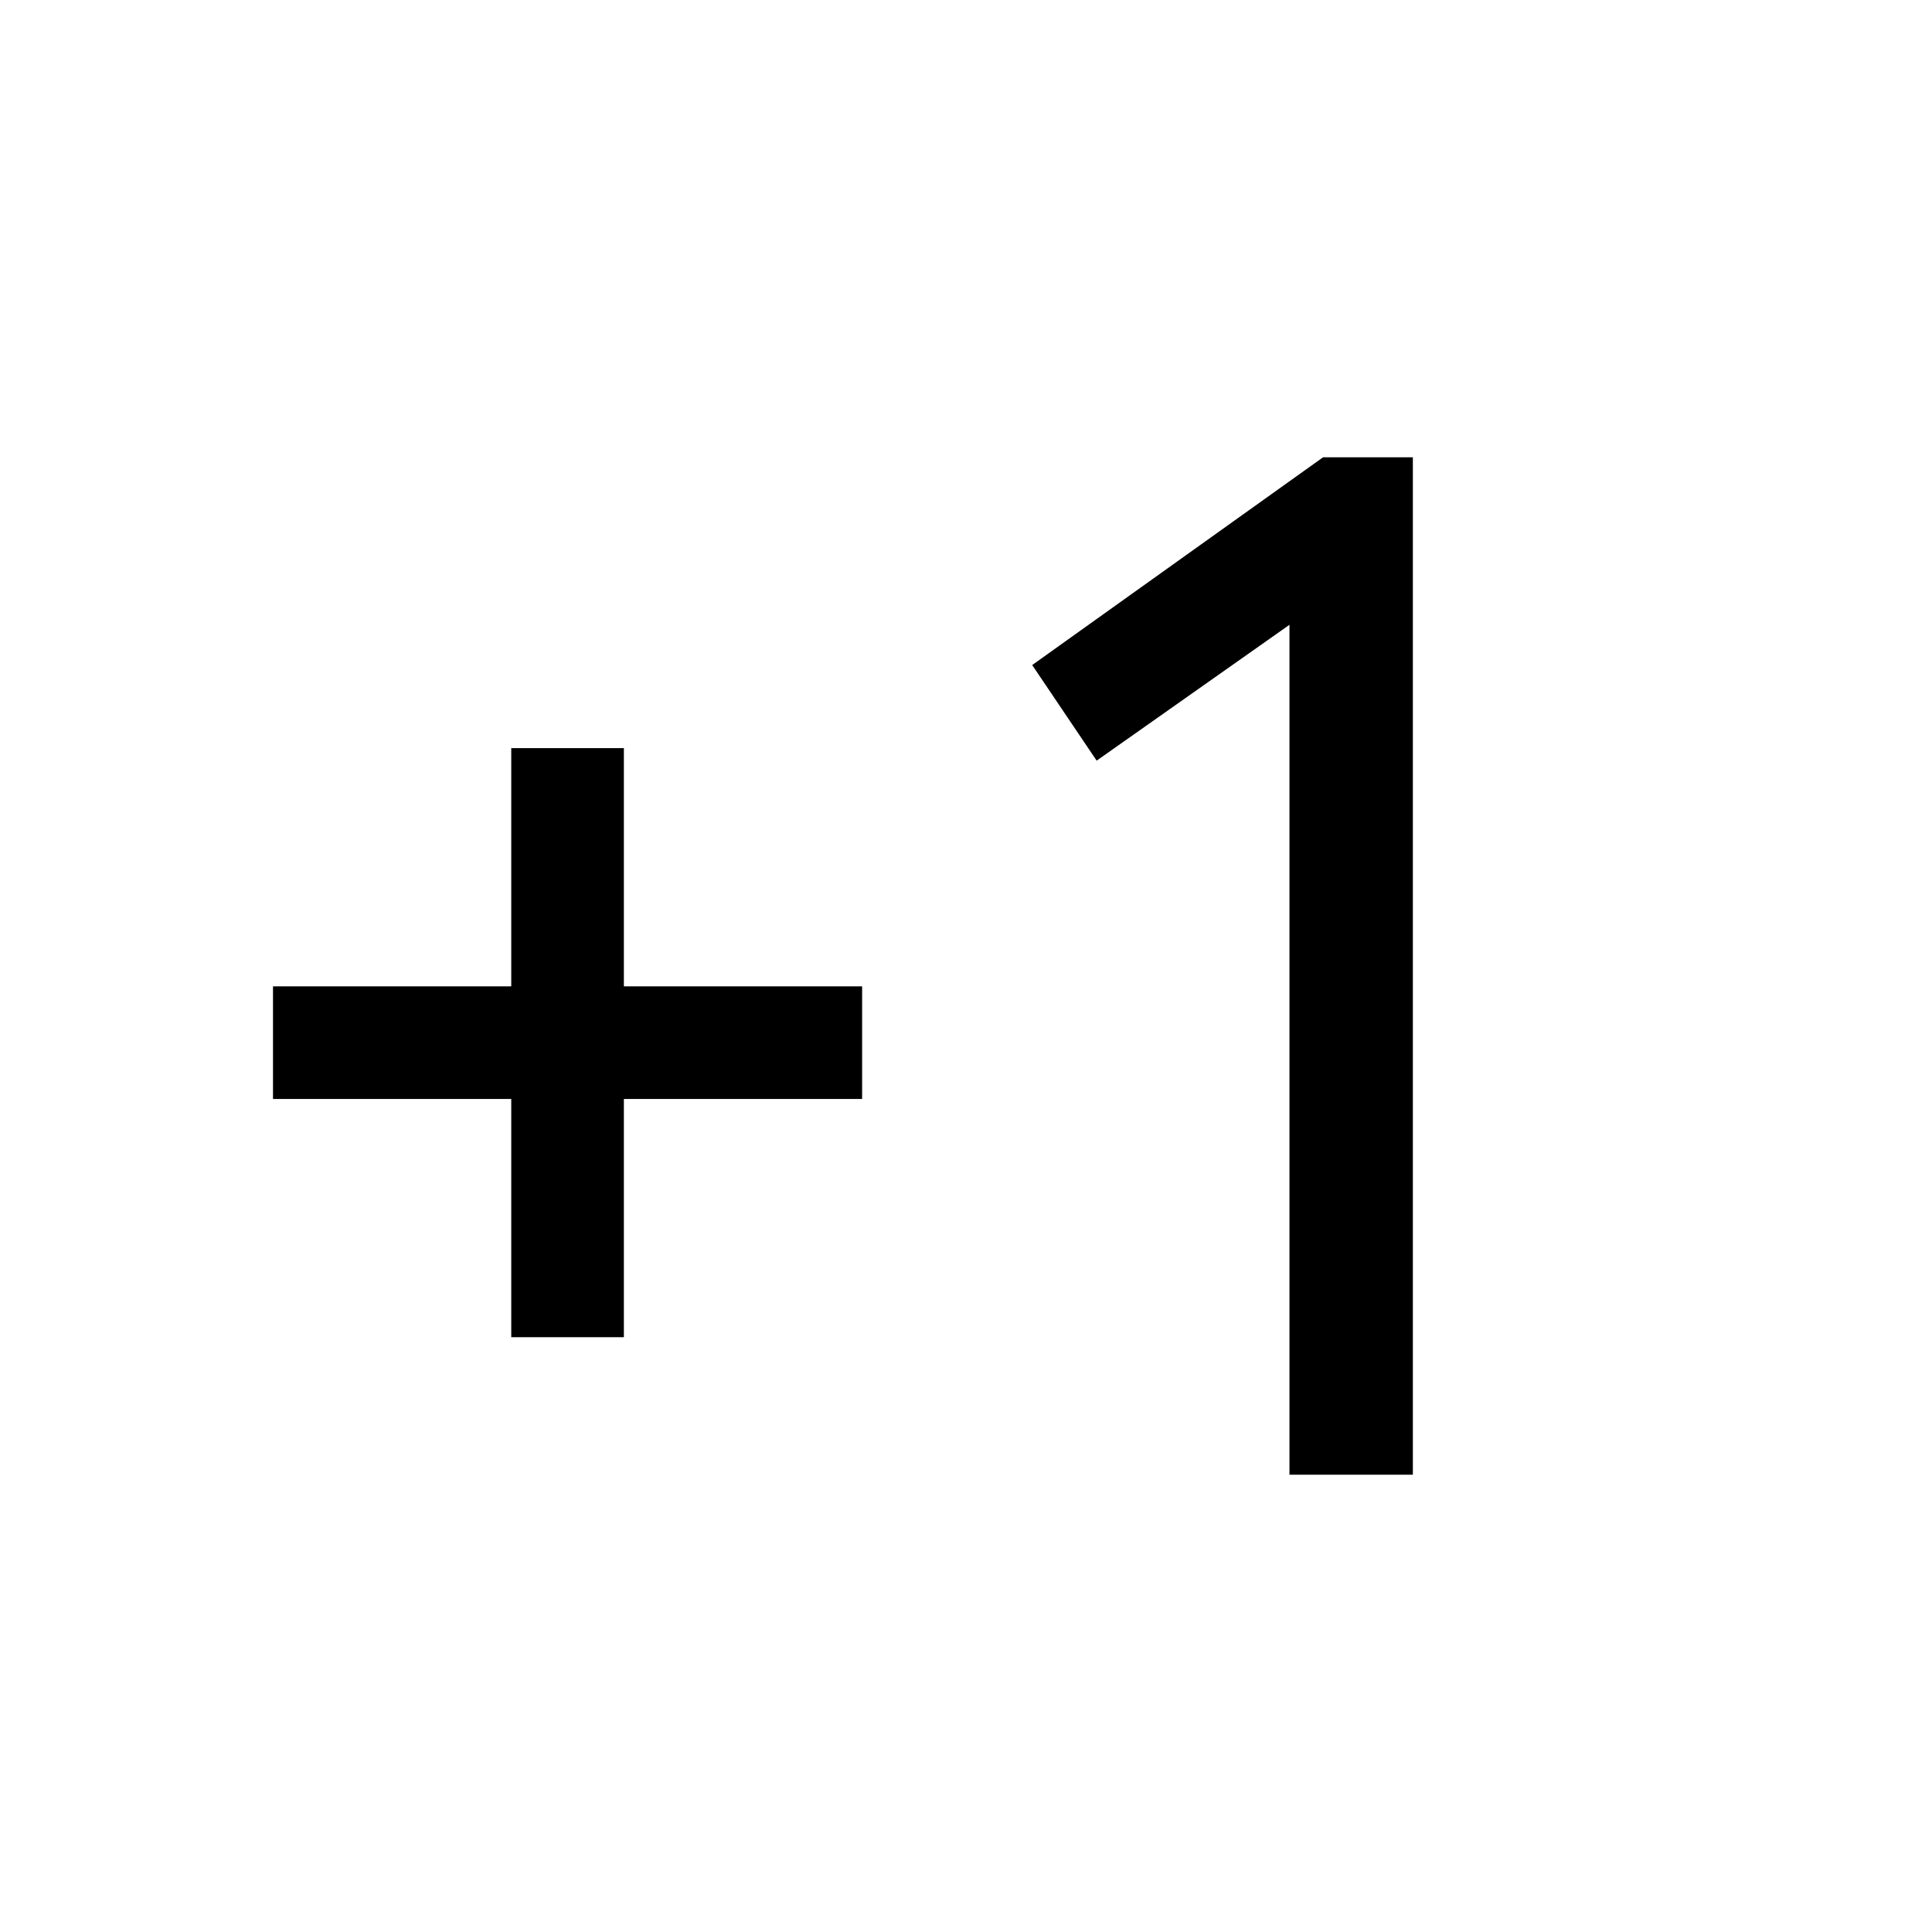 <svg xmlns="http://www.w3.org/2000/svg" height="24" viewBox="0 -960 960 960" width="24"><path d="M254.04-295.54v-118.38H135.65v-55.96h118.39v-118.39H310v118.39h118.38v55.96H310v118.38h-55.96Zm386.69 68.31v-422.31l-95.81 67.5-32.03-47.5 144.53-103.23h44.62v505.54h-61.31Z"/></svg>